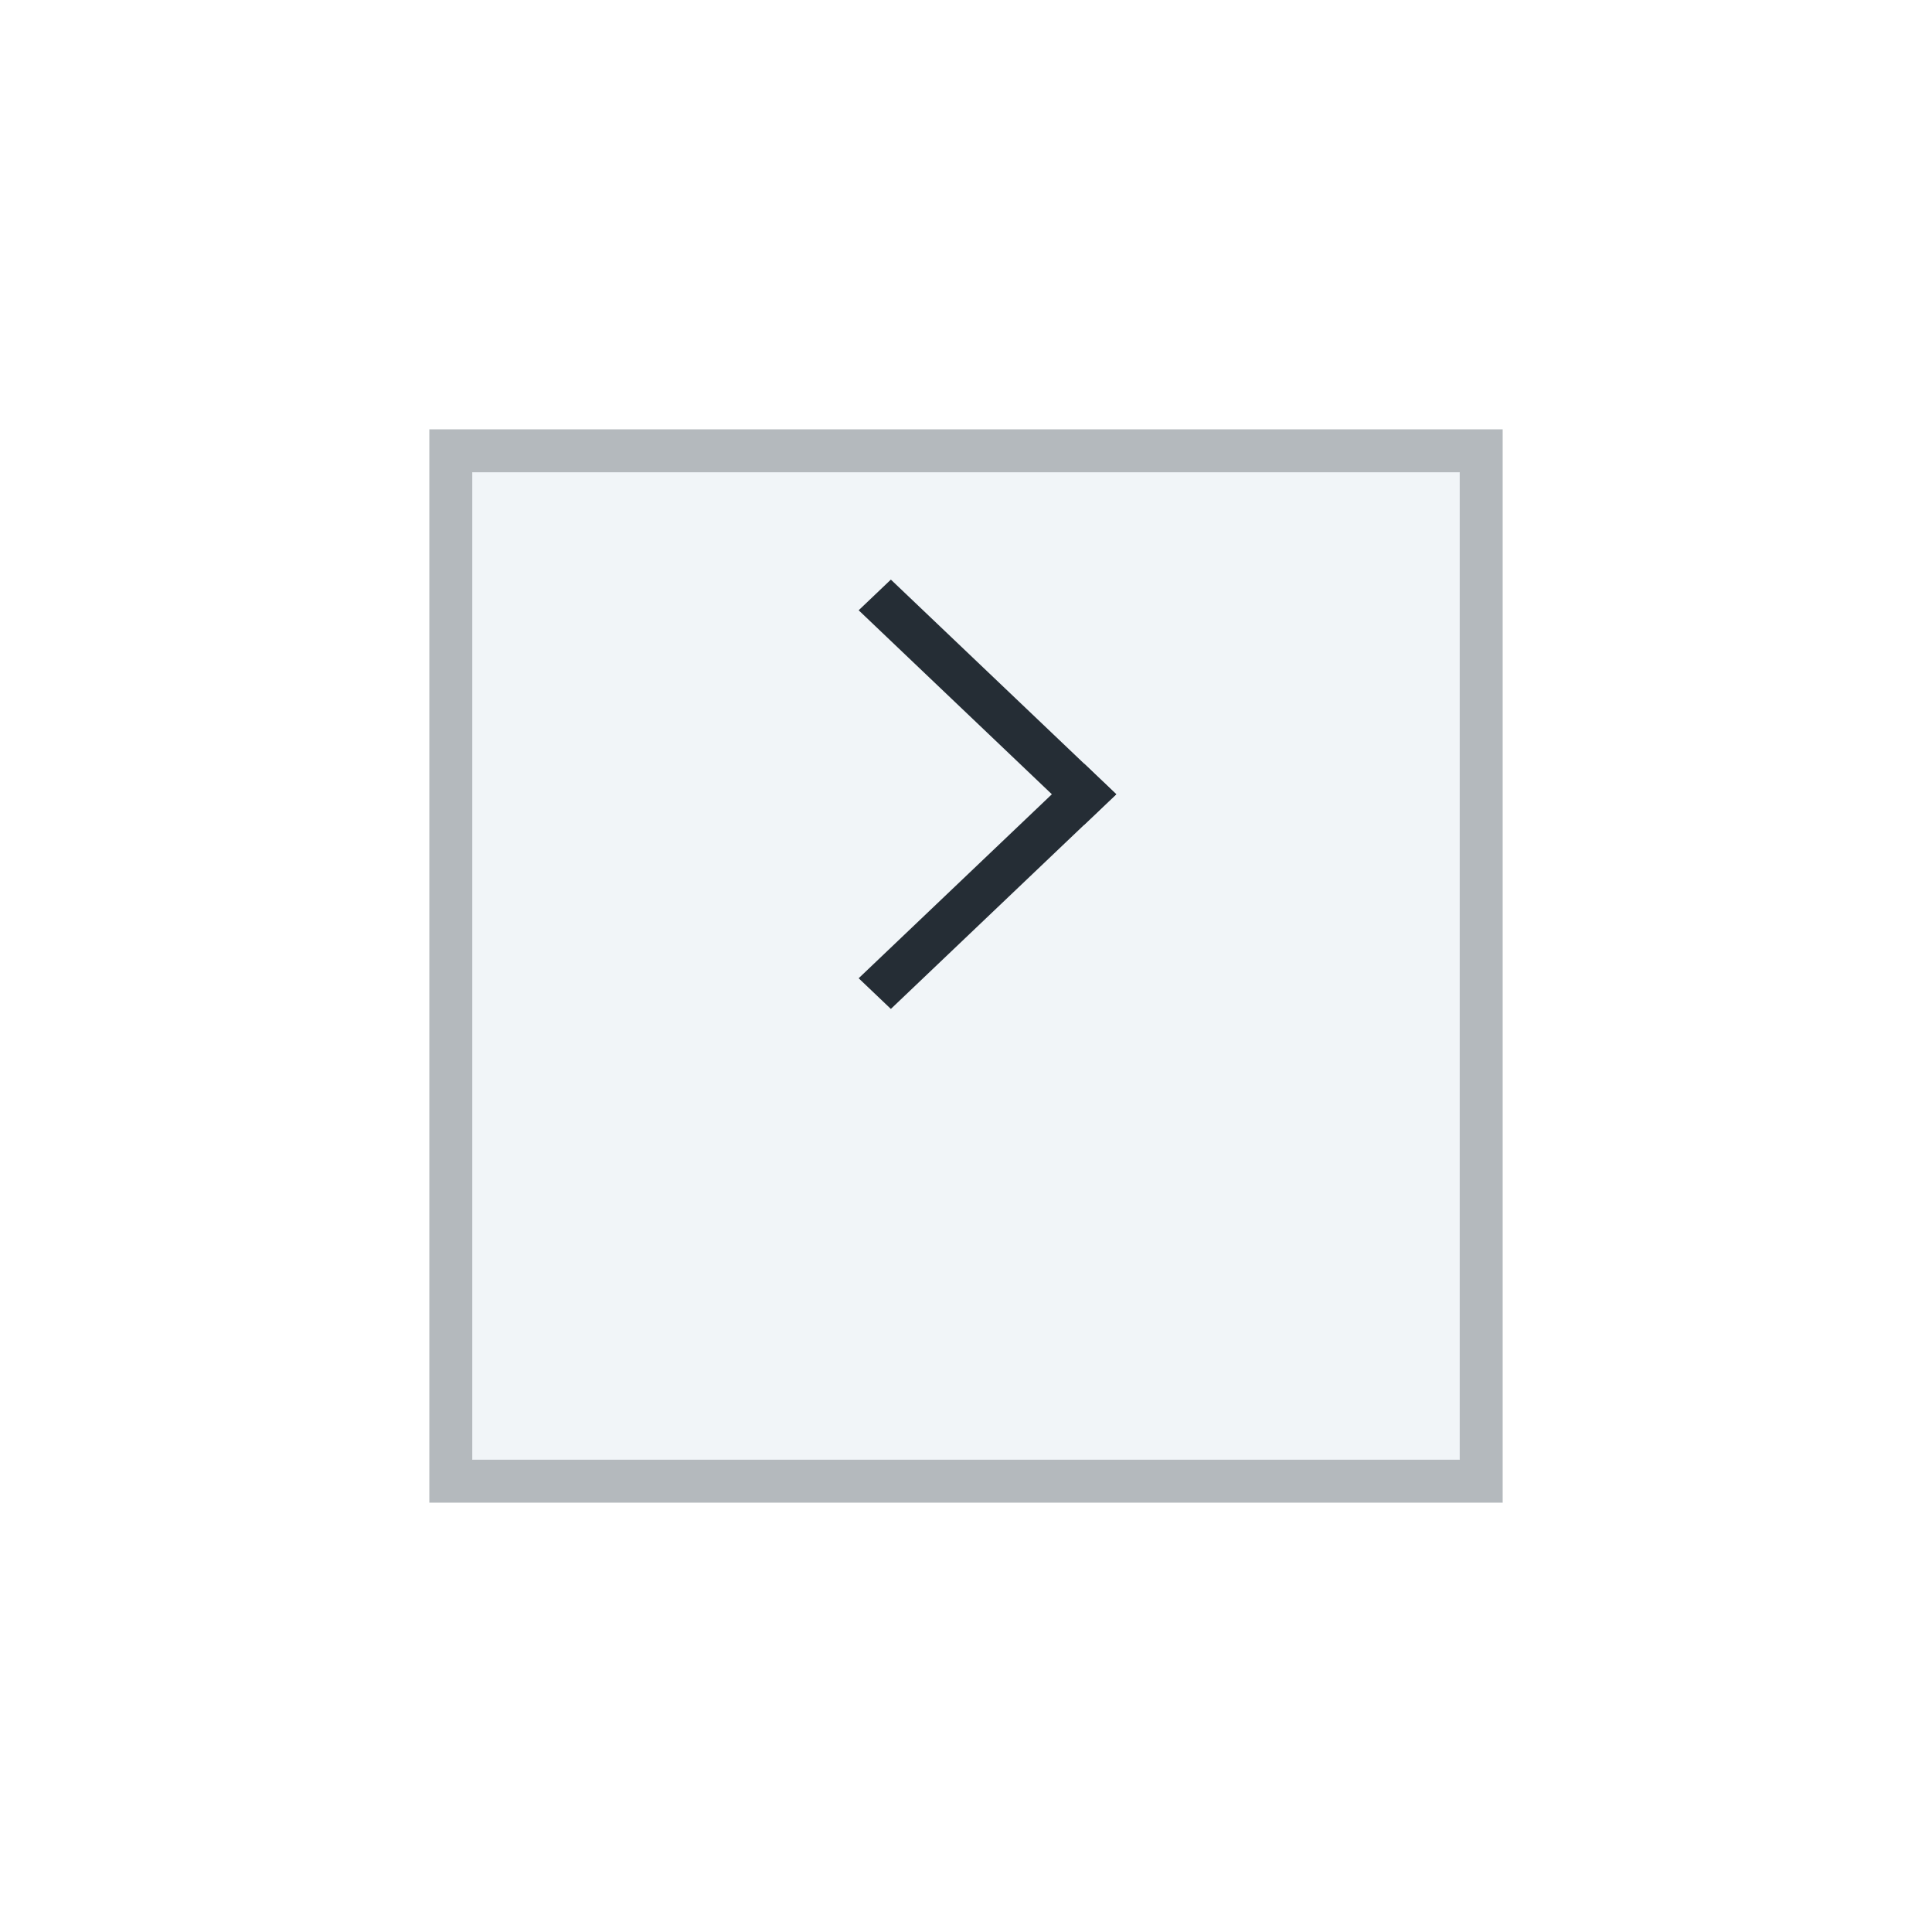 <svg width="90" height="90" viewBox="0 0 90 90" fill="none" xmlns="http://www.w3.org/2000/svg">
<g filter="url(#filter0_d_730_4122)">
<rect x="20" y="12" width="50" height="50" fill="#F1F5F8"/>
<rect x="21" y="13" width="48" height="48" stroke="#252D35" stroke-opacity="0.3" stroke-width="2"/>
</g>
<path d="M41.5 47L40 45.571L50.5 35.571L52 37L41.5 47Z" fill="#252D35"/>
<path d="M40 28.429L41.5 27L52 37L50.5 38.429L40 28.429Z" fill="#252D35"/>
<defs>
<filter id="filter0_d_730_4122" x="0" y="0" width="90" height="90" filterUnits="userSpaceOnUse" color-interpolation-filters="sRGB">
<feFlood flood-opacity="0" result="BackgroundImageFix"/>
<feColorMatrix in="SourceAlpha" type="matrix" values="0 0 0 0 0 0 0 0 0 0 0 0 0 0 0 0 0 0 127 0" result="hardAlpha"/>
<feOffset dy="8"/>
<feGaussianBlur stdDeviation="10"/>
<feComposite in2="hardAlpha" operator="out"/>
<feColorMatrix type="matrix" values="0 0 0 0 0.146 0 0 0 0 0.177 0 0 0 0 0.208 0 0 0 0.15 0"/>
<feBlend mode="normal" in2="BackgroundImageFix" result="effect1_dropShadow_730_4122"/>
<feBlend mode="normal" in="SourceGraphic" in2="effect1_dropShadow_730_4122" result="shape"/>
</filter>
</defs>
</svg>
